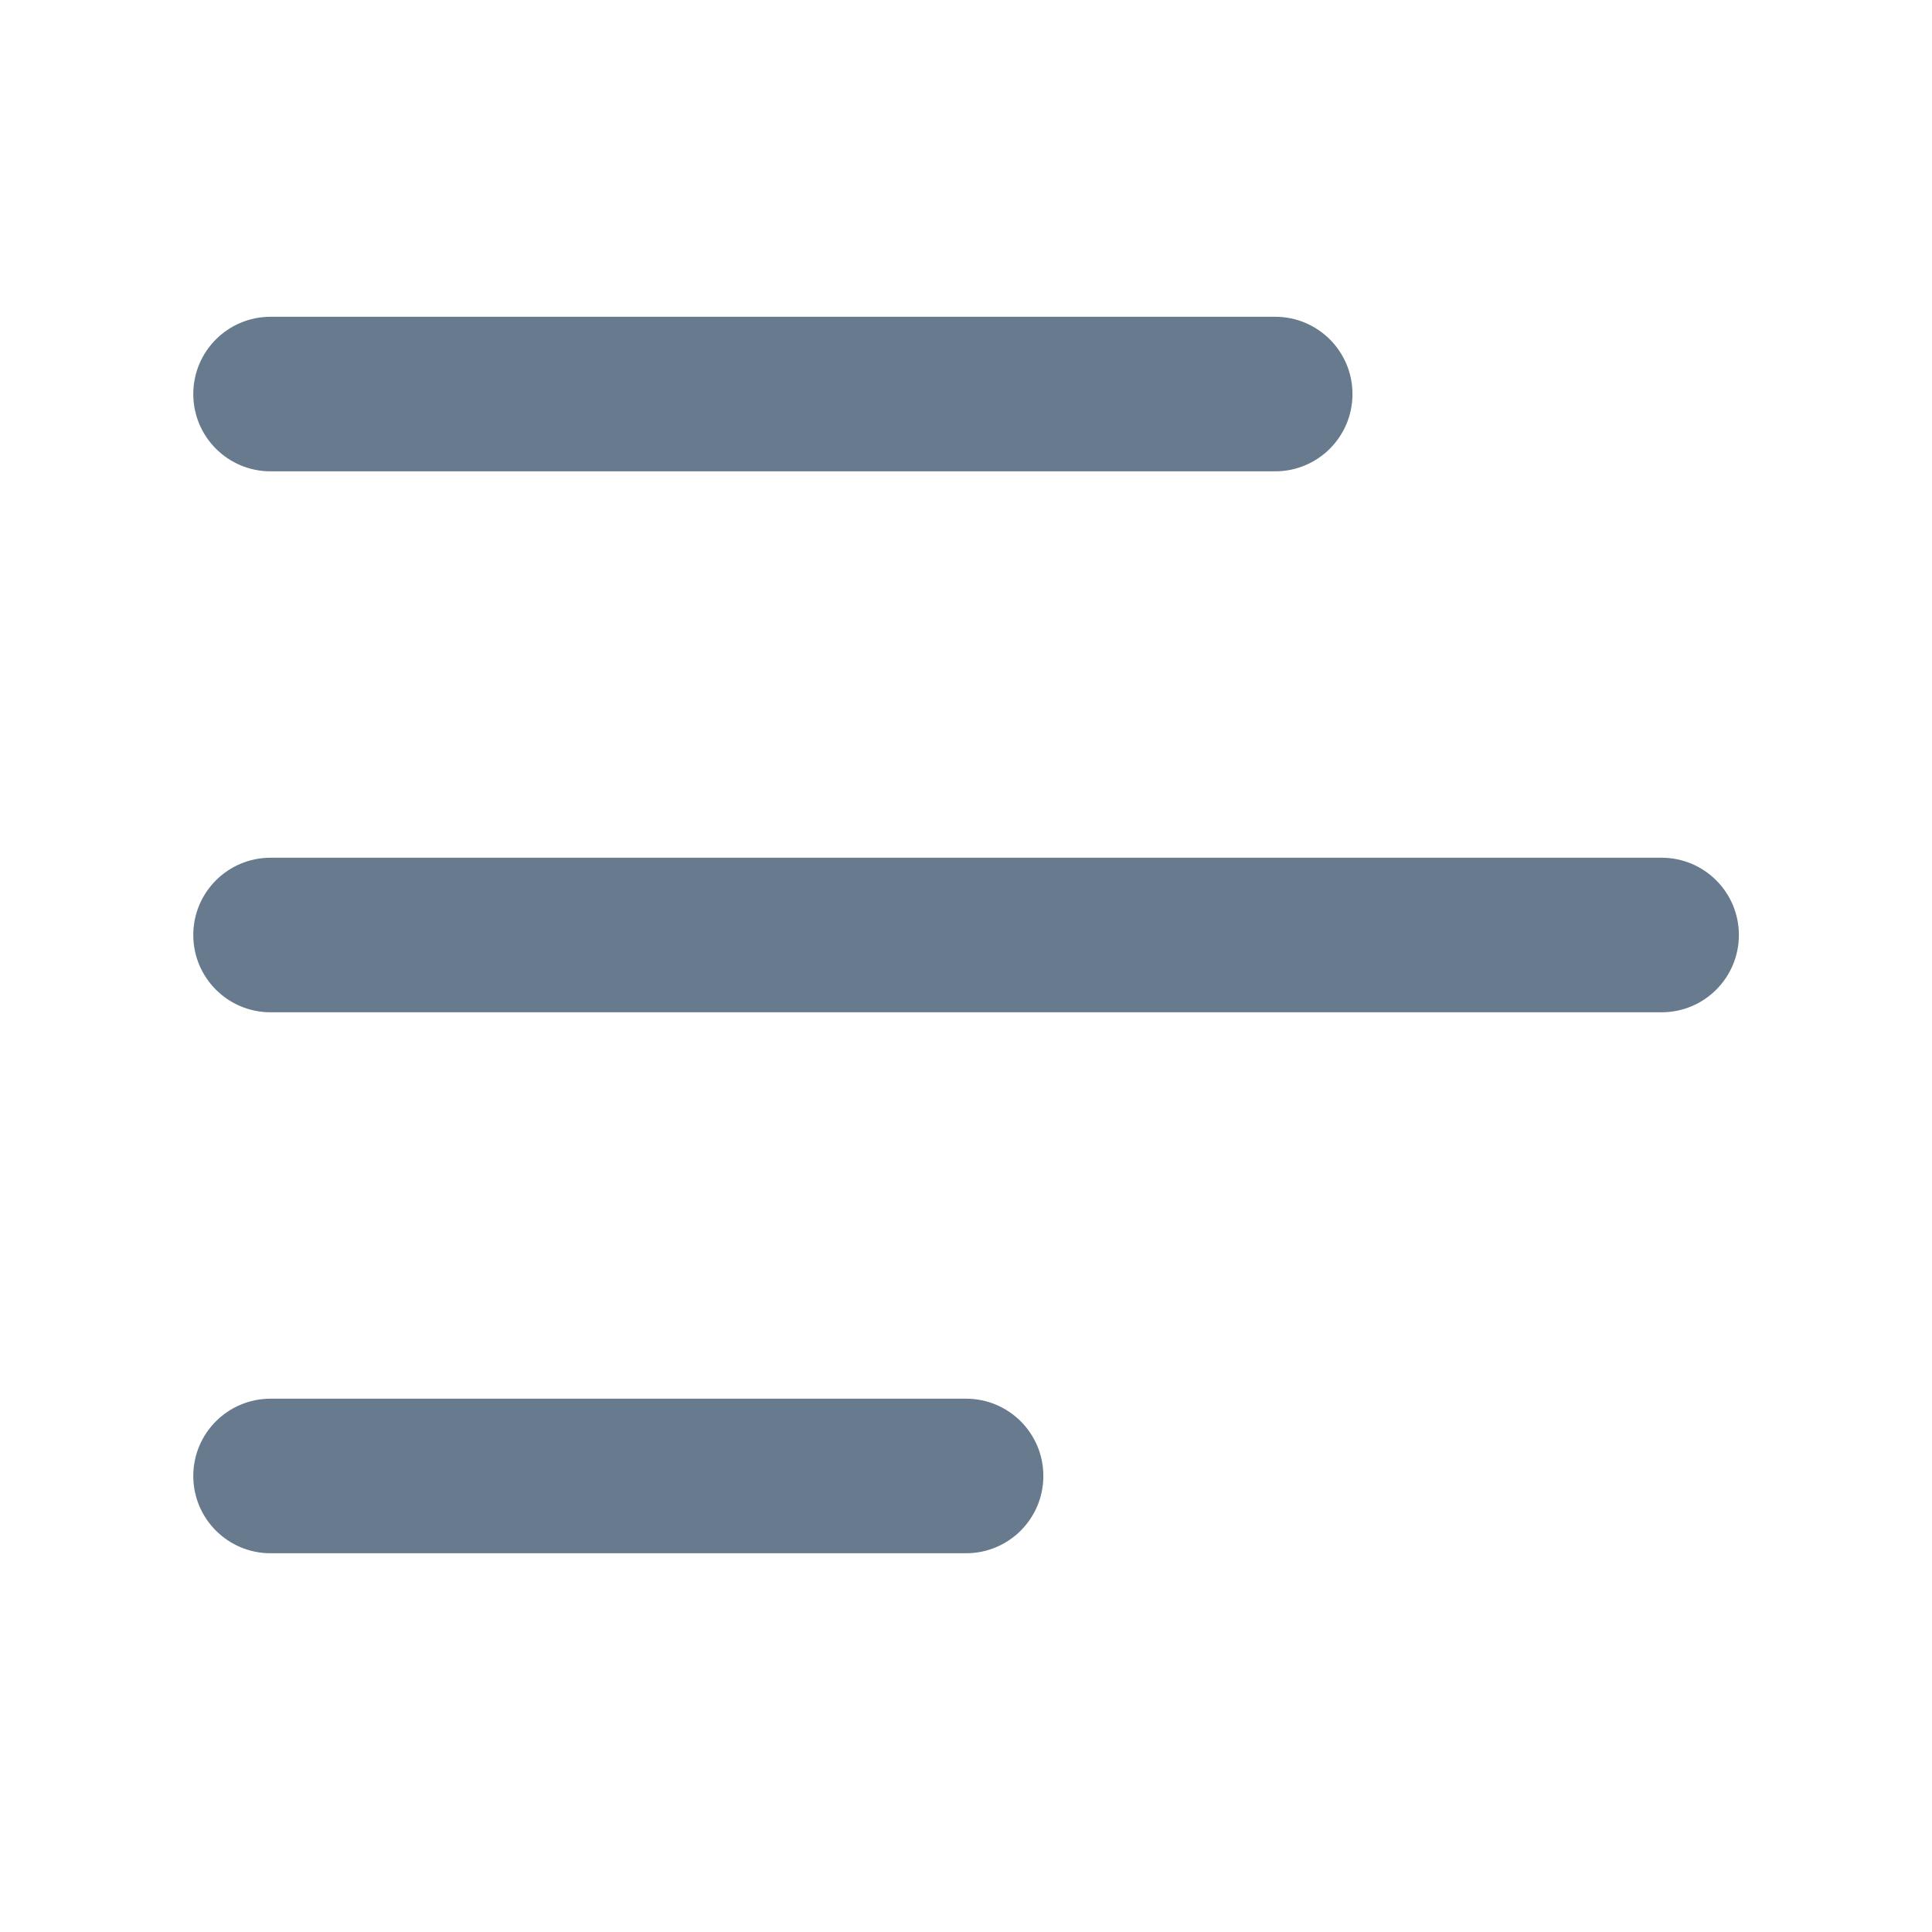 <svg width="25" height="25" viewBox="0 0 25 25" fill="none" xmlns="http://www.w3.org/2000/svg">
<path d="M2.501 5.099C2.501 4.546 2.949 4.099 3.501 4.099H16.501C17.053 4.099 17.501 4.546 17.501 5.099C17.501 5.652 17.053 6.099 16.501 6.099H3.501C2.949 6.099 2.501 5.652 2.501 5.099ZM21.501 11.099H3.501C2.949 11.099 2.501 11.546 2.501 12.099C2.501 12.652 2.949 13.099 3.501 13.099H21.501C22.053 13.099 22.501 12.652 22.501 12.099C22.501 11.546 22.053 11.099 21.501 11.099ZM12.501 18.099H3.501C2.949 18.099 2.501 18.546 2.501 19.099C2.501 19.652 2.949 20.099 3.501 20.099H12.501C13.053 20.099 13.501 19.652 13.501 19.099C13.501 18.546 13.053 18.099 12.501 18.099Z" fill="#677A8E"/>
</svg>
